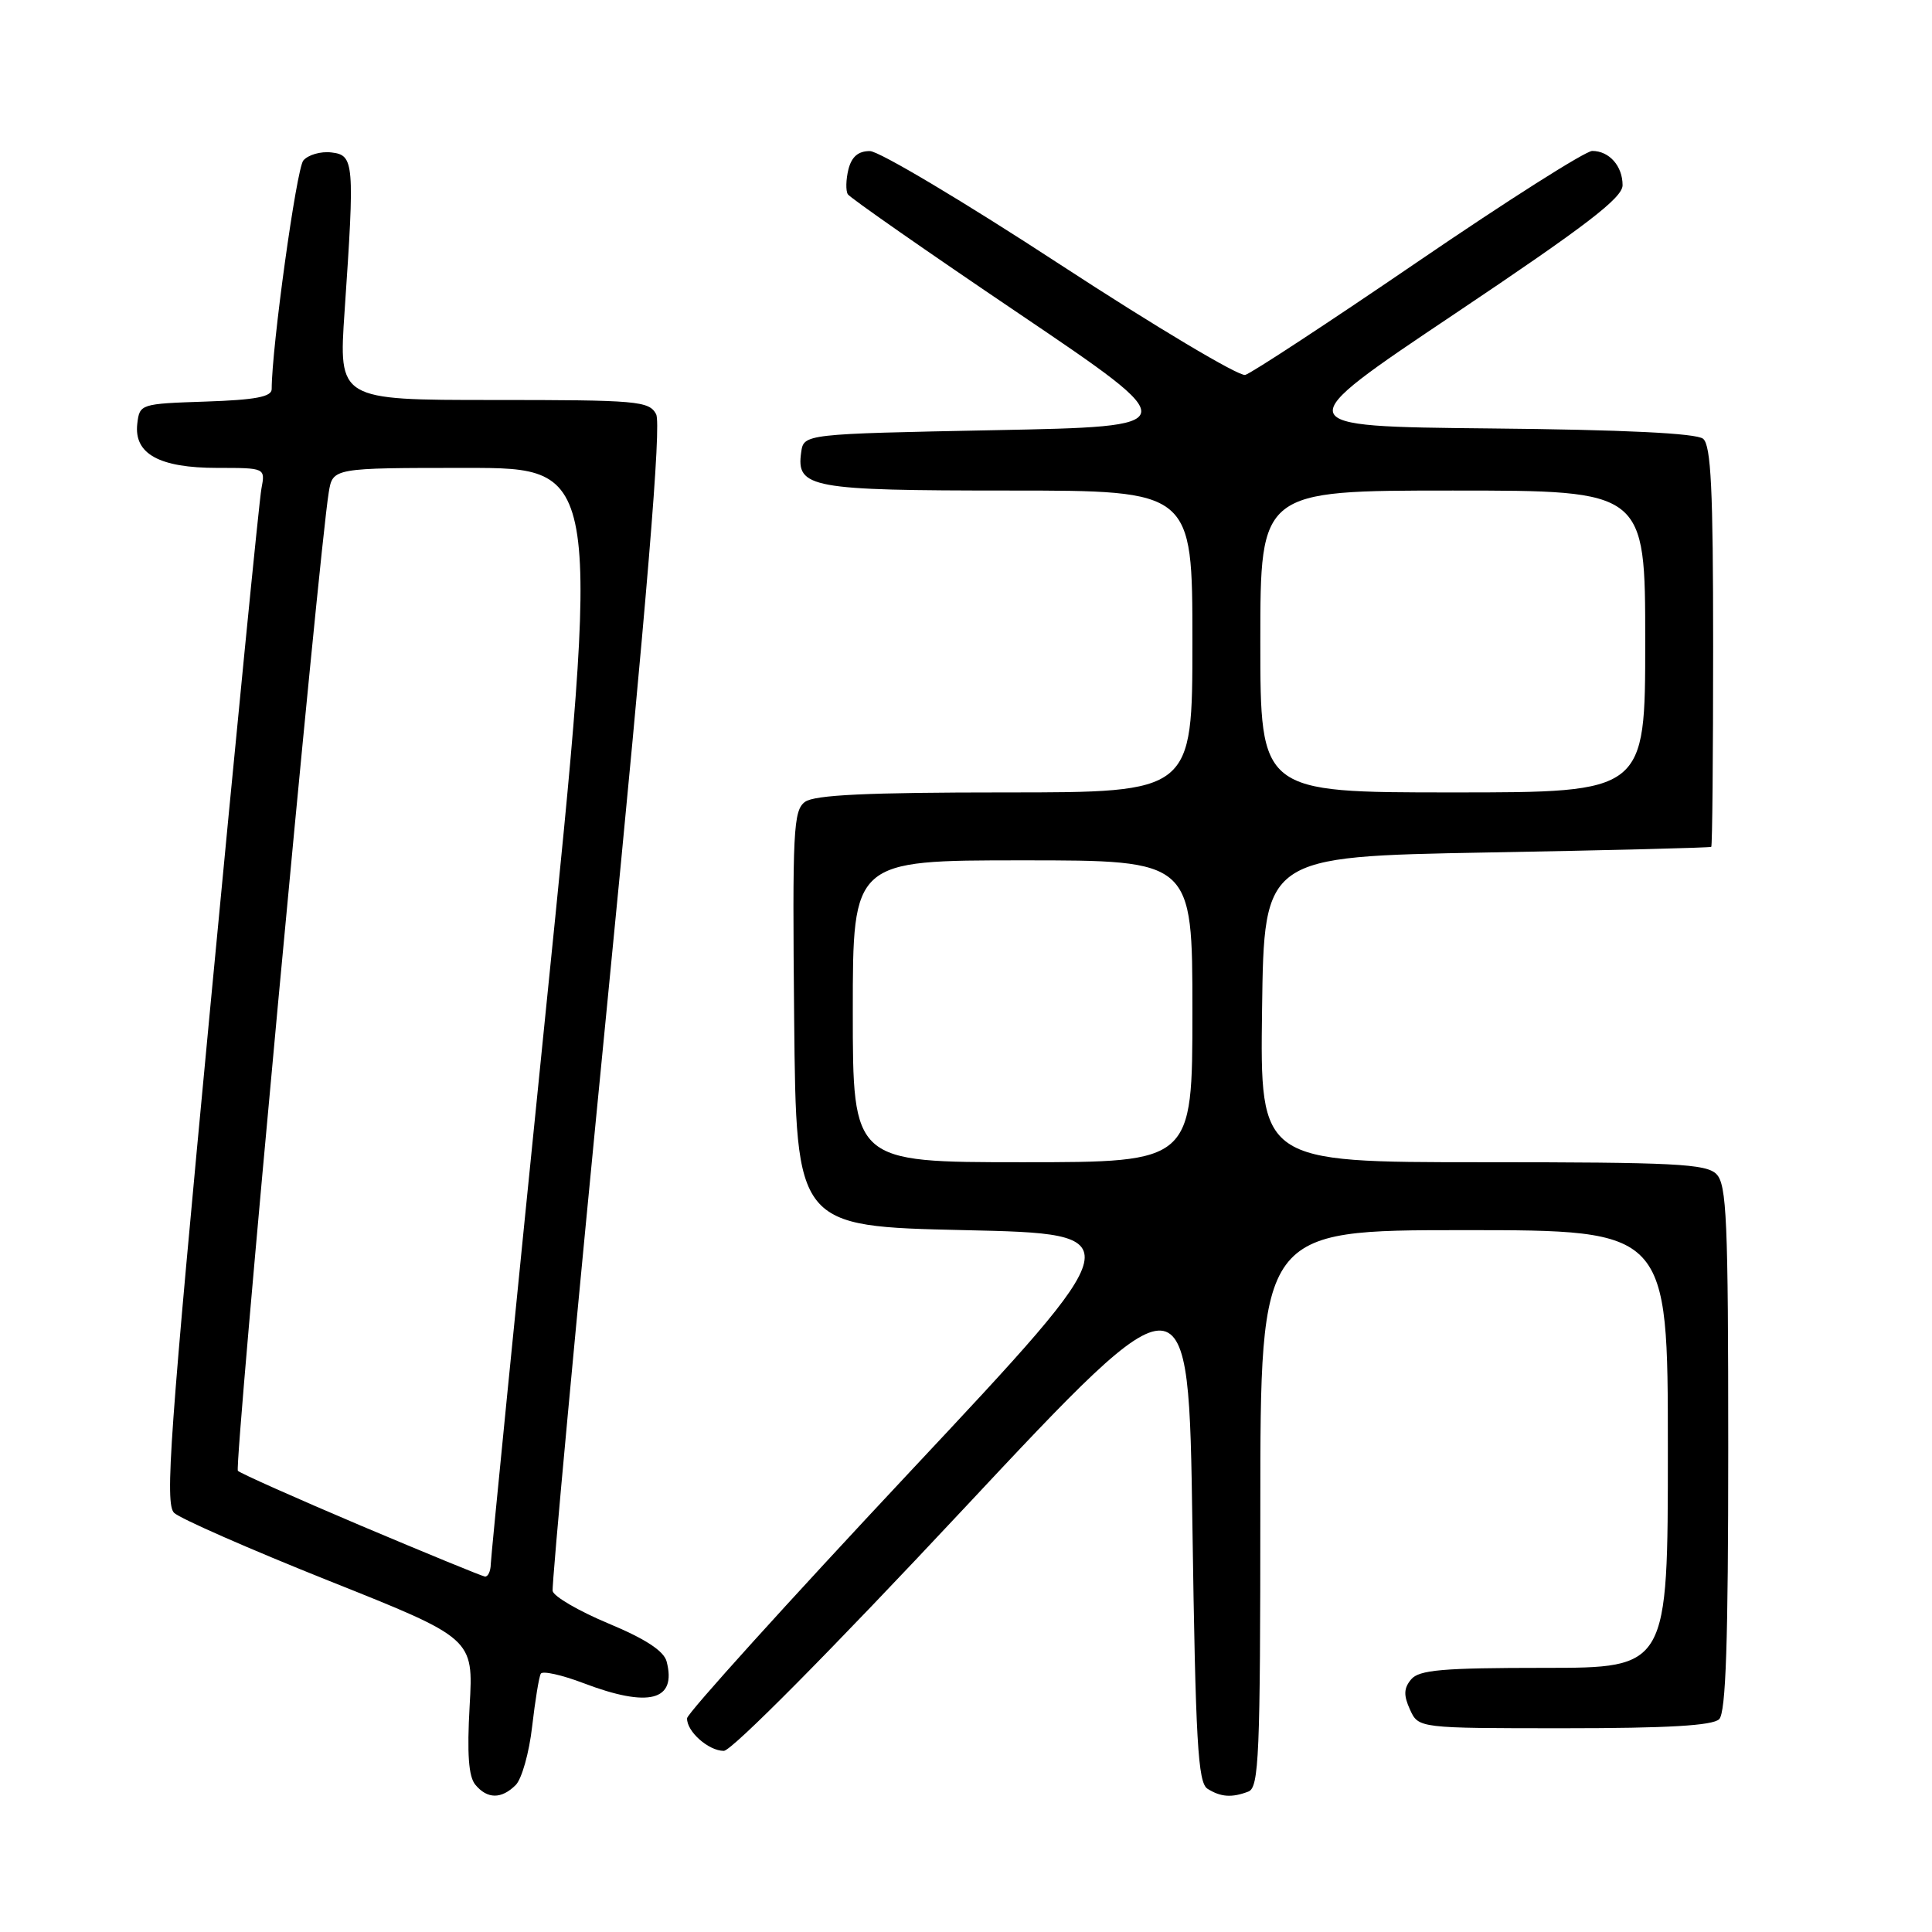 <?xml version="1.0" encoding="UTF-8" standalone="no"?>
<!DOCTYPE svg PUBLIC "-//W3C//DTD SVG 1.1//EN" "http://www.w3.org/Graphics/SVG/1.1/DTD/svg11.dtd" >
<svg xmlns="http://www.w3.org/2000/svg" xmlns:xlink="http://www.w3.org/1999/xlink" version="1.1" viewBox="0 0 256 256">
 <g >
 <path fill="currentColor"
d=" M 68.33 236.53 C 69.14 235.72 70.12 232.23 70.51 228.78 C 70.91 225.33 71.42 222.17 71.66 221.77 C 71.90 221.37 74.43 221.93 77.30 223.02 C 85.99 226.33 89.69 225.36 88.33 220.15 C 87.96 218.76 85.52 217.16 80.65 215.13 C 76.72 213.49 73.38 211.55 73.23 210.82 C 73.08 210.10 76.32 175.13 80.45 133.13 C 85.79 78.74 87.65 56.22 86.94 54.88 C 86.00 53.13 84.47 53.00 65.39 53.00 C 44.86 53.00 44.86 53.00 45.66 41.25 C 47.01 21.49 46.93 20.55 43.91 20.20 C 42.49 20.03 40.82 20.52 40.19 21.27 C 39.28 22.37 36.00 46.06 36.00 51.56 C 36.00 52.58 33.84 52.99 27.25 53.21 C 18.61 53.50 18.50 53.53 18.19 56.15 C 17.73 60.14 21.10 62.00 28.80 62.00 C 35.16 62.00 35.16 62.00 34.64 64.75 C 34.35 66.26 31.31 97.10 27.88 133.29 C 22.48 190.24 21.83 199.26 23.07 200.46 C 23.86 201.22 33.10 205.28 43.62 209.48 C 62.74 217.10 62.74 217.10 62.23 226.03 C 61.87 232.40 62.09 235.40 62.98 236.48 C 64.57 238.40 66.44 238.41 68.33 236.53 Z  M 165.42 237.39 C 166.82 236.85 167.00 232.61 167.00 199.89 C 167.00 163.00 167.00 163.00 194.00 163.00 C 221.00 163.00 221.00 163.00 221.00 192.00 C 221.00 221.00 221.00 221.00 204.62 221.00 C 191.14 221.00 188.02 221.27 186.98 222.53 C 186.00 223.70 185.97 224.64 186.83 226.53 C 187.96 229.00 187.96 229.00 207.28 229.00 C 220.97 229.00 226.95 228.65 227.80 227.80 C 228.69 226.91 229.00 217.55 229.00 191.87 C 229.00 161.63 228.80 156.94 227.43 155.57 C 226.07 154.21 221.85 154.00 196.41 154.00 C 166.96 154.00 166.96 154.00 167.23 133.75 C 167.50 113.50 167.50 113.50 197.00 112.96 C 213.22 112.67 226.61 112.33 226.75 112.21 C 226.89 112.10 227.00 100.13 227.00 85.62 C 227.00 64.87 226.72 59.01 225.67 58.14 C 224.79 57.41 215.23 56.94 197.42 56.77 C 170.50 56.50 170.50 56.50 192.75 41.59 C 210.17 29.91 215.00 26.22 215.00 24.54 C 215.00 22.00 213.23 20.00 210.98 20.00 C 210.09 20.00 199.72 26.58 187.93 34.63 C 176.14 42.68 165.82 49.45 165.00 49.68 C 164.18 49.90 153.15 43.33 140.50 35.07 C 127.85 26.80 116.50 20.03 115.27 20.02 C 113.73 20.01 112.85 20.76 112.42 22.44 C 112.09 23.79 112.05 25.27 112.34 25.74 C 112.62 26.20 122.82 33.32 135.00 41.54 C 157.13 56.50 157.13 56.50 131.82 57.00 C 106.50 57.50 106.50 57.50 106.16 59.94 C 105.49 64.65 107.40 65.00 133.69 65.00 C 158.00 65.00 158.00 65.00 158.00 85.00 C 158.00 105.00 158.00 105.00 133.19 105.00 C 114.92 105.00 107.93 105.33 106.67 106.25 C 105.12 107.38 104.99 110.03 105.23 135.00 C 105.50 162.50 105.50 162.50 127.81 163.00 C 150.11 163.50 150.11 163.50 120.59 195.00 C 104.36 212.32 91.06 227.03 91.04 227.68 C 90.98 229.43 93.89 232.00 95.91 232.00 C 96.95 232.00 110.13 218.70 127.59 200.03 C 157.50 168.07 157.50 168.07 158.00 202.07 C 158.42 230.83 158.73 236.22 160.00 237.02 C 161.76 238.13 163.23 238.23 165.42 237.39 Z  M 47.80 202.15 C 39.17 198.49 31.84 195.22 31.52 194.89 C 31.00 194.34 42.24 73.24 43.56 65.25 C 44.09 62.00 44.09 62.00 61.86 62.00 C 79.63 62.00 79.63 62.00 72.34 133.75 C 68.34 173.21 65.05 206.29 65.03 207.25 C 65.01 208.21 64.66 208.95 64.25 208.90 C 63.84 208.84 56.44 205.80 47.80 202.15 Z  M 113.00 134.00 C 113.00 114.00 113.00 114.00 135.50 114.00 C 158.00 114.00 158.00 114.00 158.00 134.00 C 158.00 154.00 158.00 154.00 135.50 154.00 C 113.00 154.00 113.00 154.00 113.00 134.00 Z  M 167.00 85.00 C 167.00 65.00 167.00 65.00 192.50 65.00 C 218.00 65.00 218.00 65.00 218.00 85.00 C 218.00 105.00 218.00 105.00 192.50 105.00 C 167.00 105.00 167.00 105.00 167.00 85.00 Z "/>
</g>
</svg>